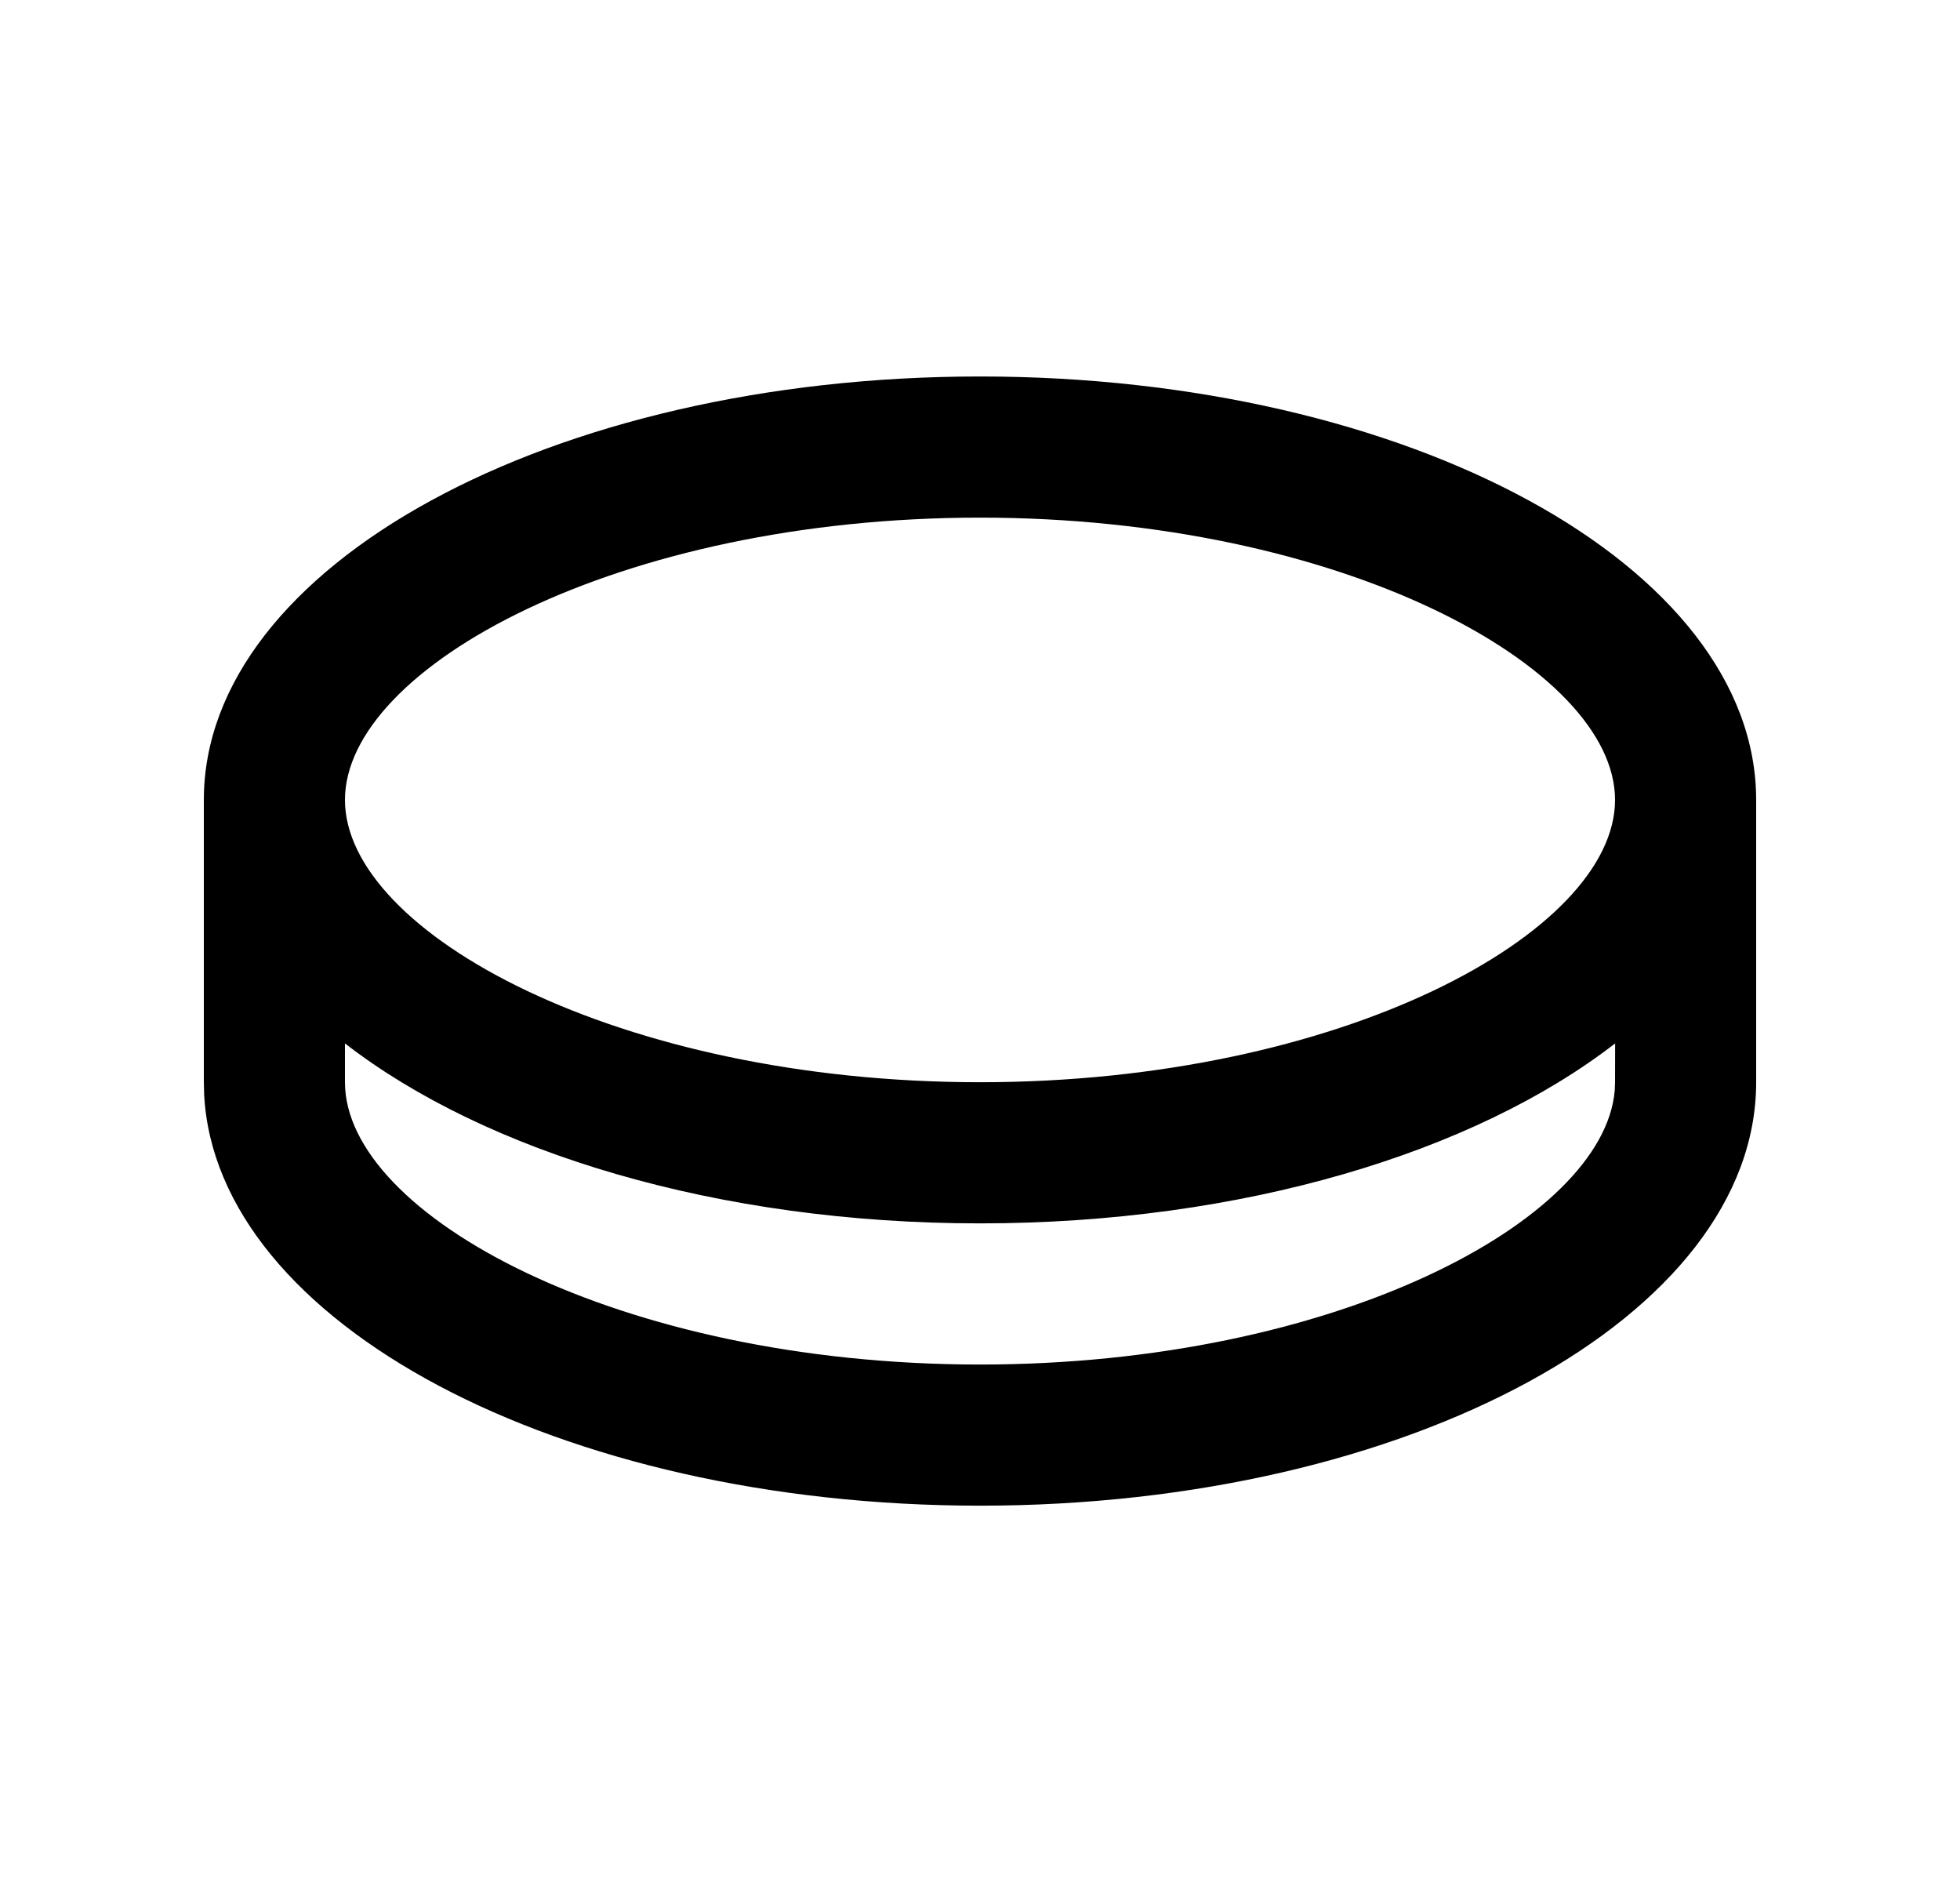 <svg width="25" height="24" viewBox="0 0 25 24" fill="none" xmlns="http://www.w3.org/2000/svg">
<path d="M12.5 4.801C17.968 4.801 22.4 7.218 22.4 10.201V13.801C22.4 16.783 17.968 19.201 12.5 19.201C7.13 19.201 2.758 16.869 2.604 13.96L2.6 13.801V10.201C2.6 7.218 7.032 4.801 12.5 4.801ZM12.5 15.601C9.152 15.601 6.191 14.694 4.4 13.306V13.801C4.4 15.495 7.895 17.401 12.5 17.401C17.009 17.401 20.454 15.574 20.596 13.907L20.6 13.801L20.601 13.306C18.81 14.694 15.849 15.601 12.5 15.601ZM12.5 6.601C7.895 6.601 4.4 8.507 4.4 10.201C4.4 11.895 7.895 13.801 12.5 13.801C17.105 13.801 20.6 11.895 20.6 10.201C20.6 8.507 17.105 6.601 12.5 6.601Z" fill="#0A0D14" style="fill:#0A0D14;fill:color(display-p3 0.039 0.051 0.078);fill-opacity:1;"/>
</svg>
